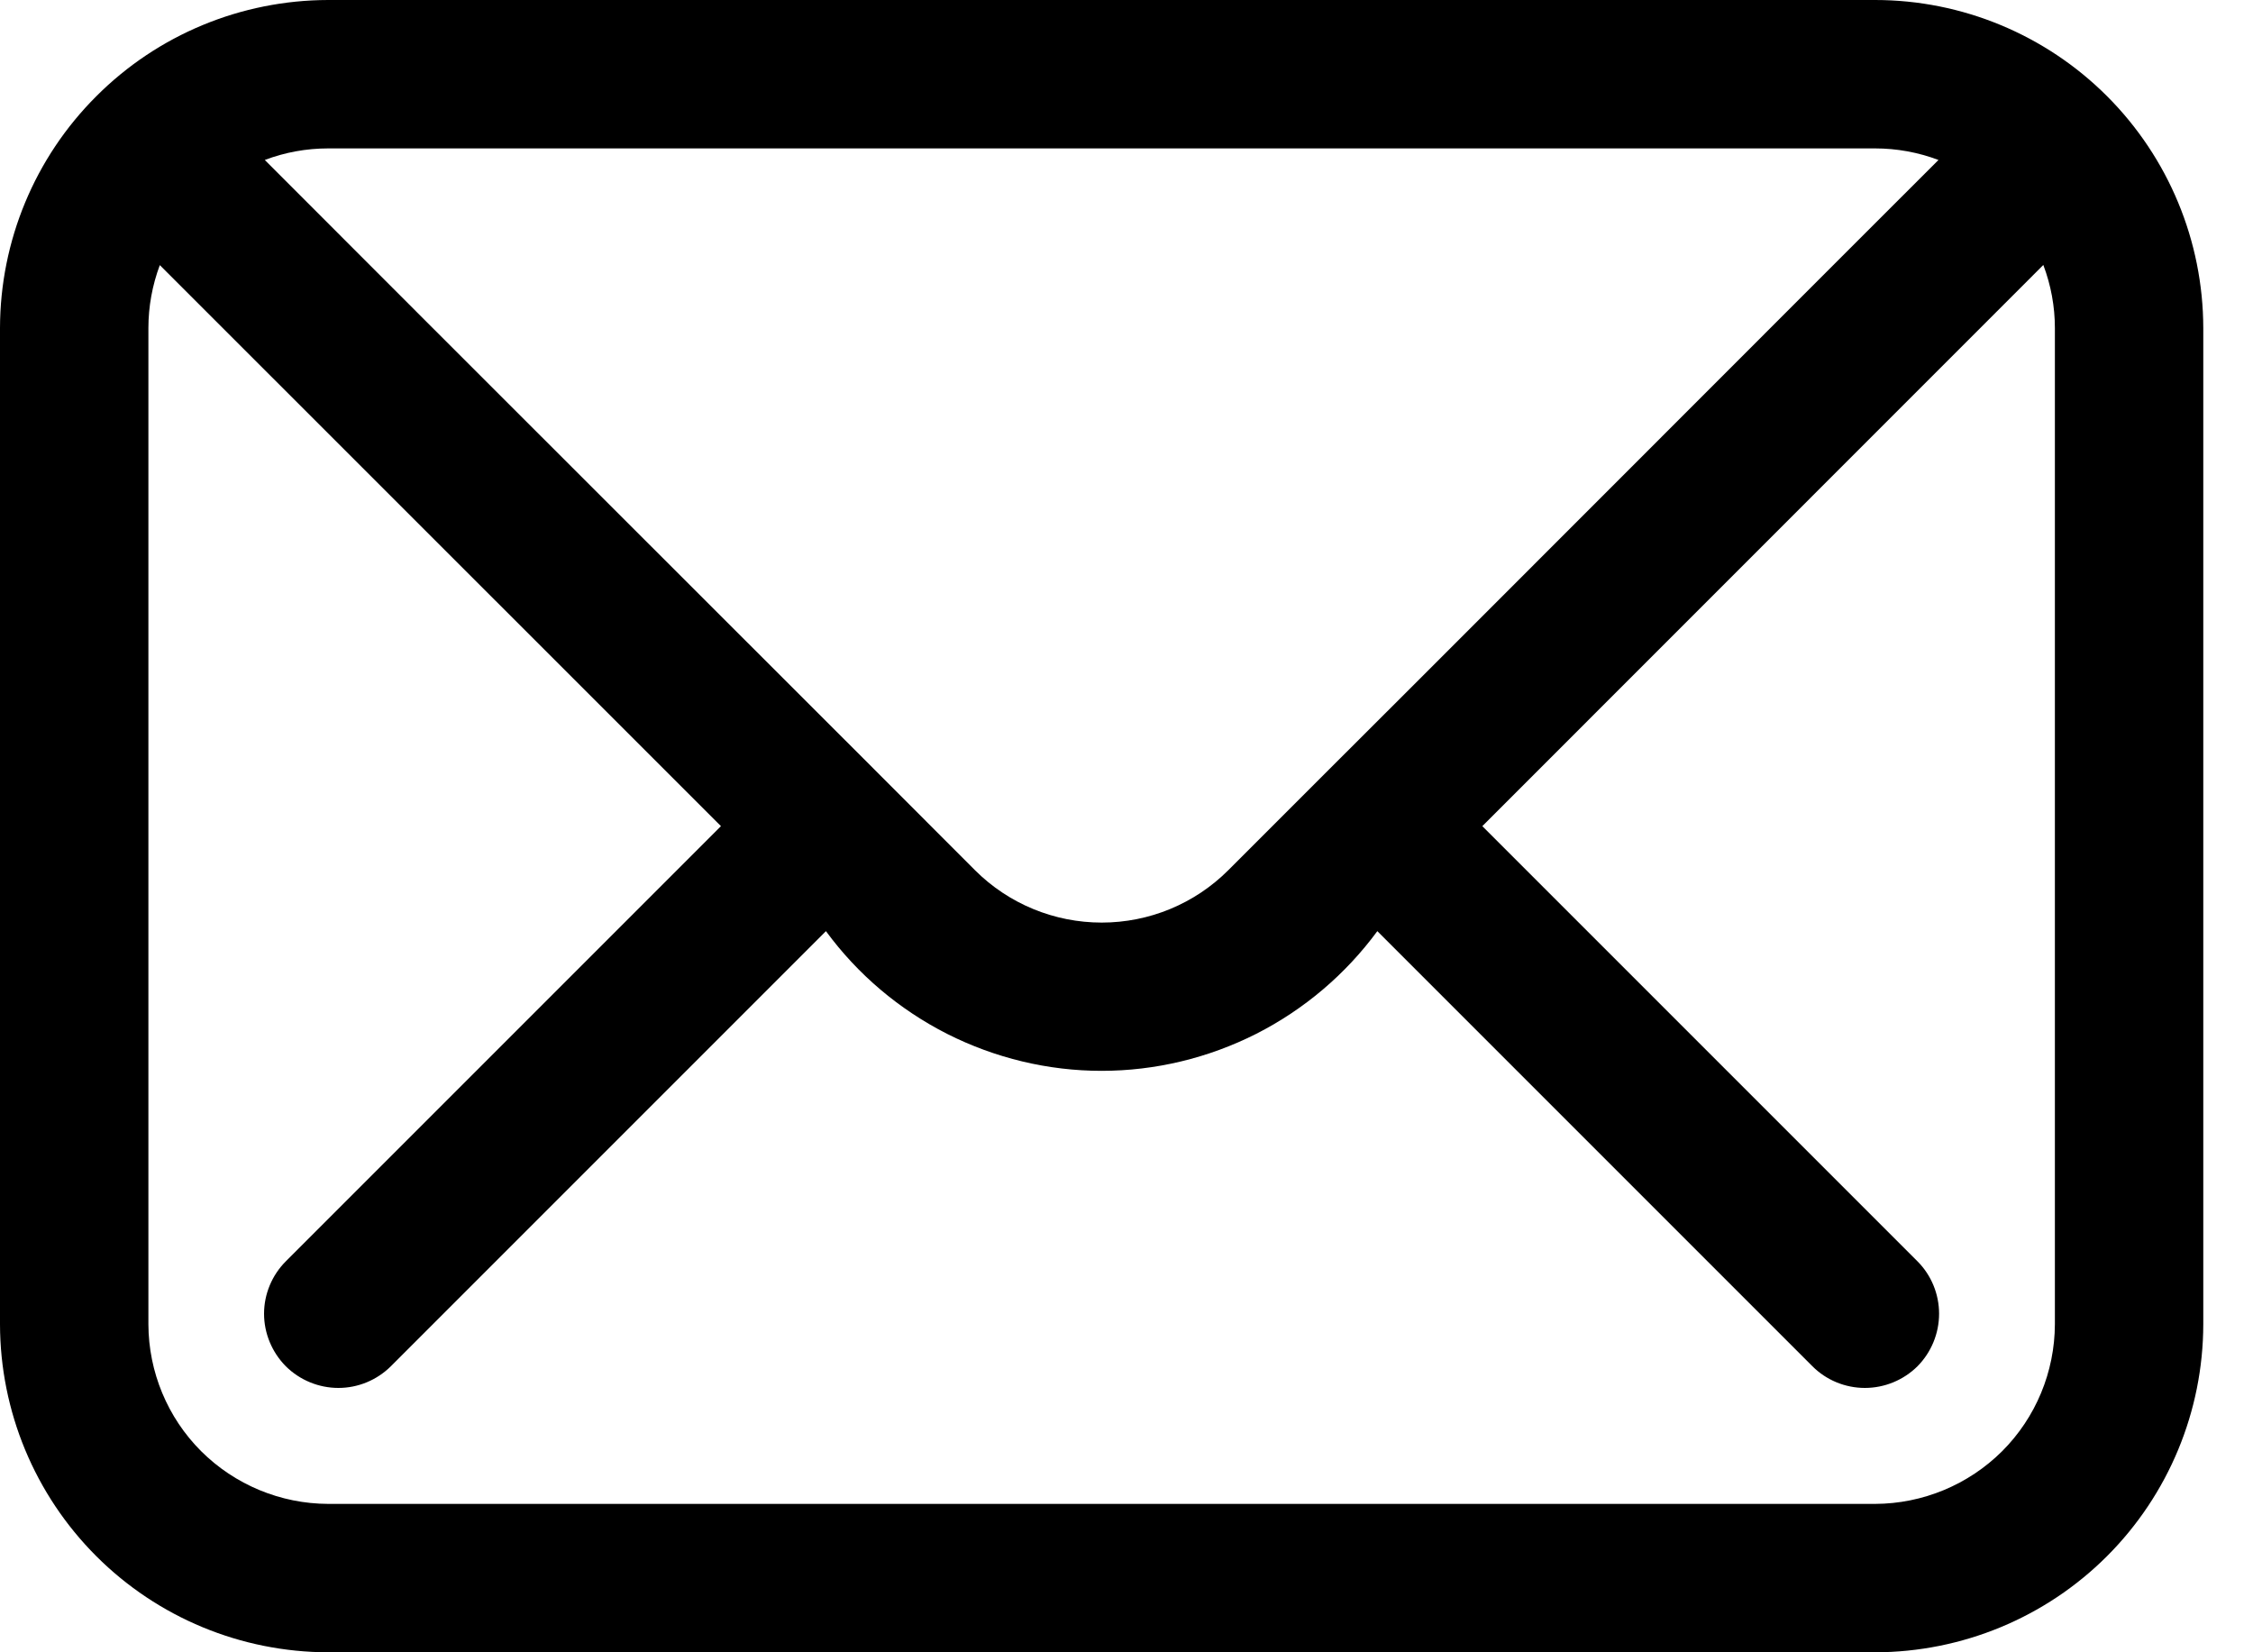 <svg width="15" height="11" viewBox="0 0 15 11" fill="none" xmlns="http://www.w3.org/2000/svg">
<path d="M12.484 11H2.185C1.605 10.999 1.05 10.769 0.641 10.36C0.231 9.95 0.001 9.395 0 8.816V2.184C0.001 1.605 0.231 1.05 0.641 0.641C1.05 0.231 1.605 0.001 2.185 0H12.484C13.063 0 13.619 0.231 14.028 0.64C14.438 1.05 14.668 1.605 14.669 2.184V8.816C14.668 9.395 14.438 9.95 14.028 10.36C13.619 10.769 13.063 10.999 12.484 11ZM1.064 1.765C1.014 1.899 0.988 2.041 0.988 2.184V8.816C0.989 9.133 1.115 9.437 1.339 9.661C1.564 9.885 1.868 10.011 2.185 10.012H12.484C12.801 10.011 13.105 9.885 13.33 9.661C13.554 9.437 13.68 9.133 13.681 8.816V2.184C13.681 2.041 13.655 1.899 13.604 1.764L9.869 5.5L12.766 8.397C12.858 8.489 12.91 8.615 12.91 8.746C12.91 8.877 12.858 9.003 12.766 9.096C12.673 9.188 12.547 9.24 12.416 9.24C12.285 9.24 12.159 9.188 12.067 9.096L9.17 6.199C8.958 6.487 8.682 6.721 8.363 6.883C8.044 7.044 7.692 7.129 7.334 7.129C6.977 7.129 6.625 7.044 6.306 6.883C5.987 6.721 5.71 6.487 5.499 6.199L2.602 9.096C2.509 9.188 2.384 9.24 2.253 9.24C2.122 9.24 1.996 9.188 1.903 9.096C1.811 9.003 1.758 8.877 1.758 8.746C1.758 8.615 1.811 8.489 1.903 8.397L4.8 5.5C3.789 4.489 1.974 2.675 1.064 1.765ZM1.763 1.065C2.622 1.927 6.19 5.489 6.493 5.795C6.717 6.018 7.02 6.142 7.335 6.142C7.651 6.142 7.954 6.017 8.178 5.793L8.819 5.152C8.823 5.151 12.902 1.067 12.906 1.065C12.771 1.014 12.628 0.988 12.484 0.988H2.185C2.04 0.988 1.897 1.014 1.763 1.065Z" fill="black"/>
</svg>
